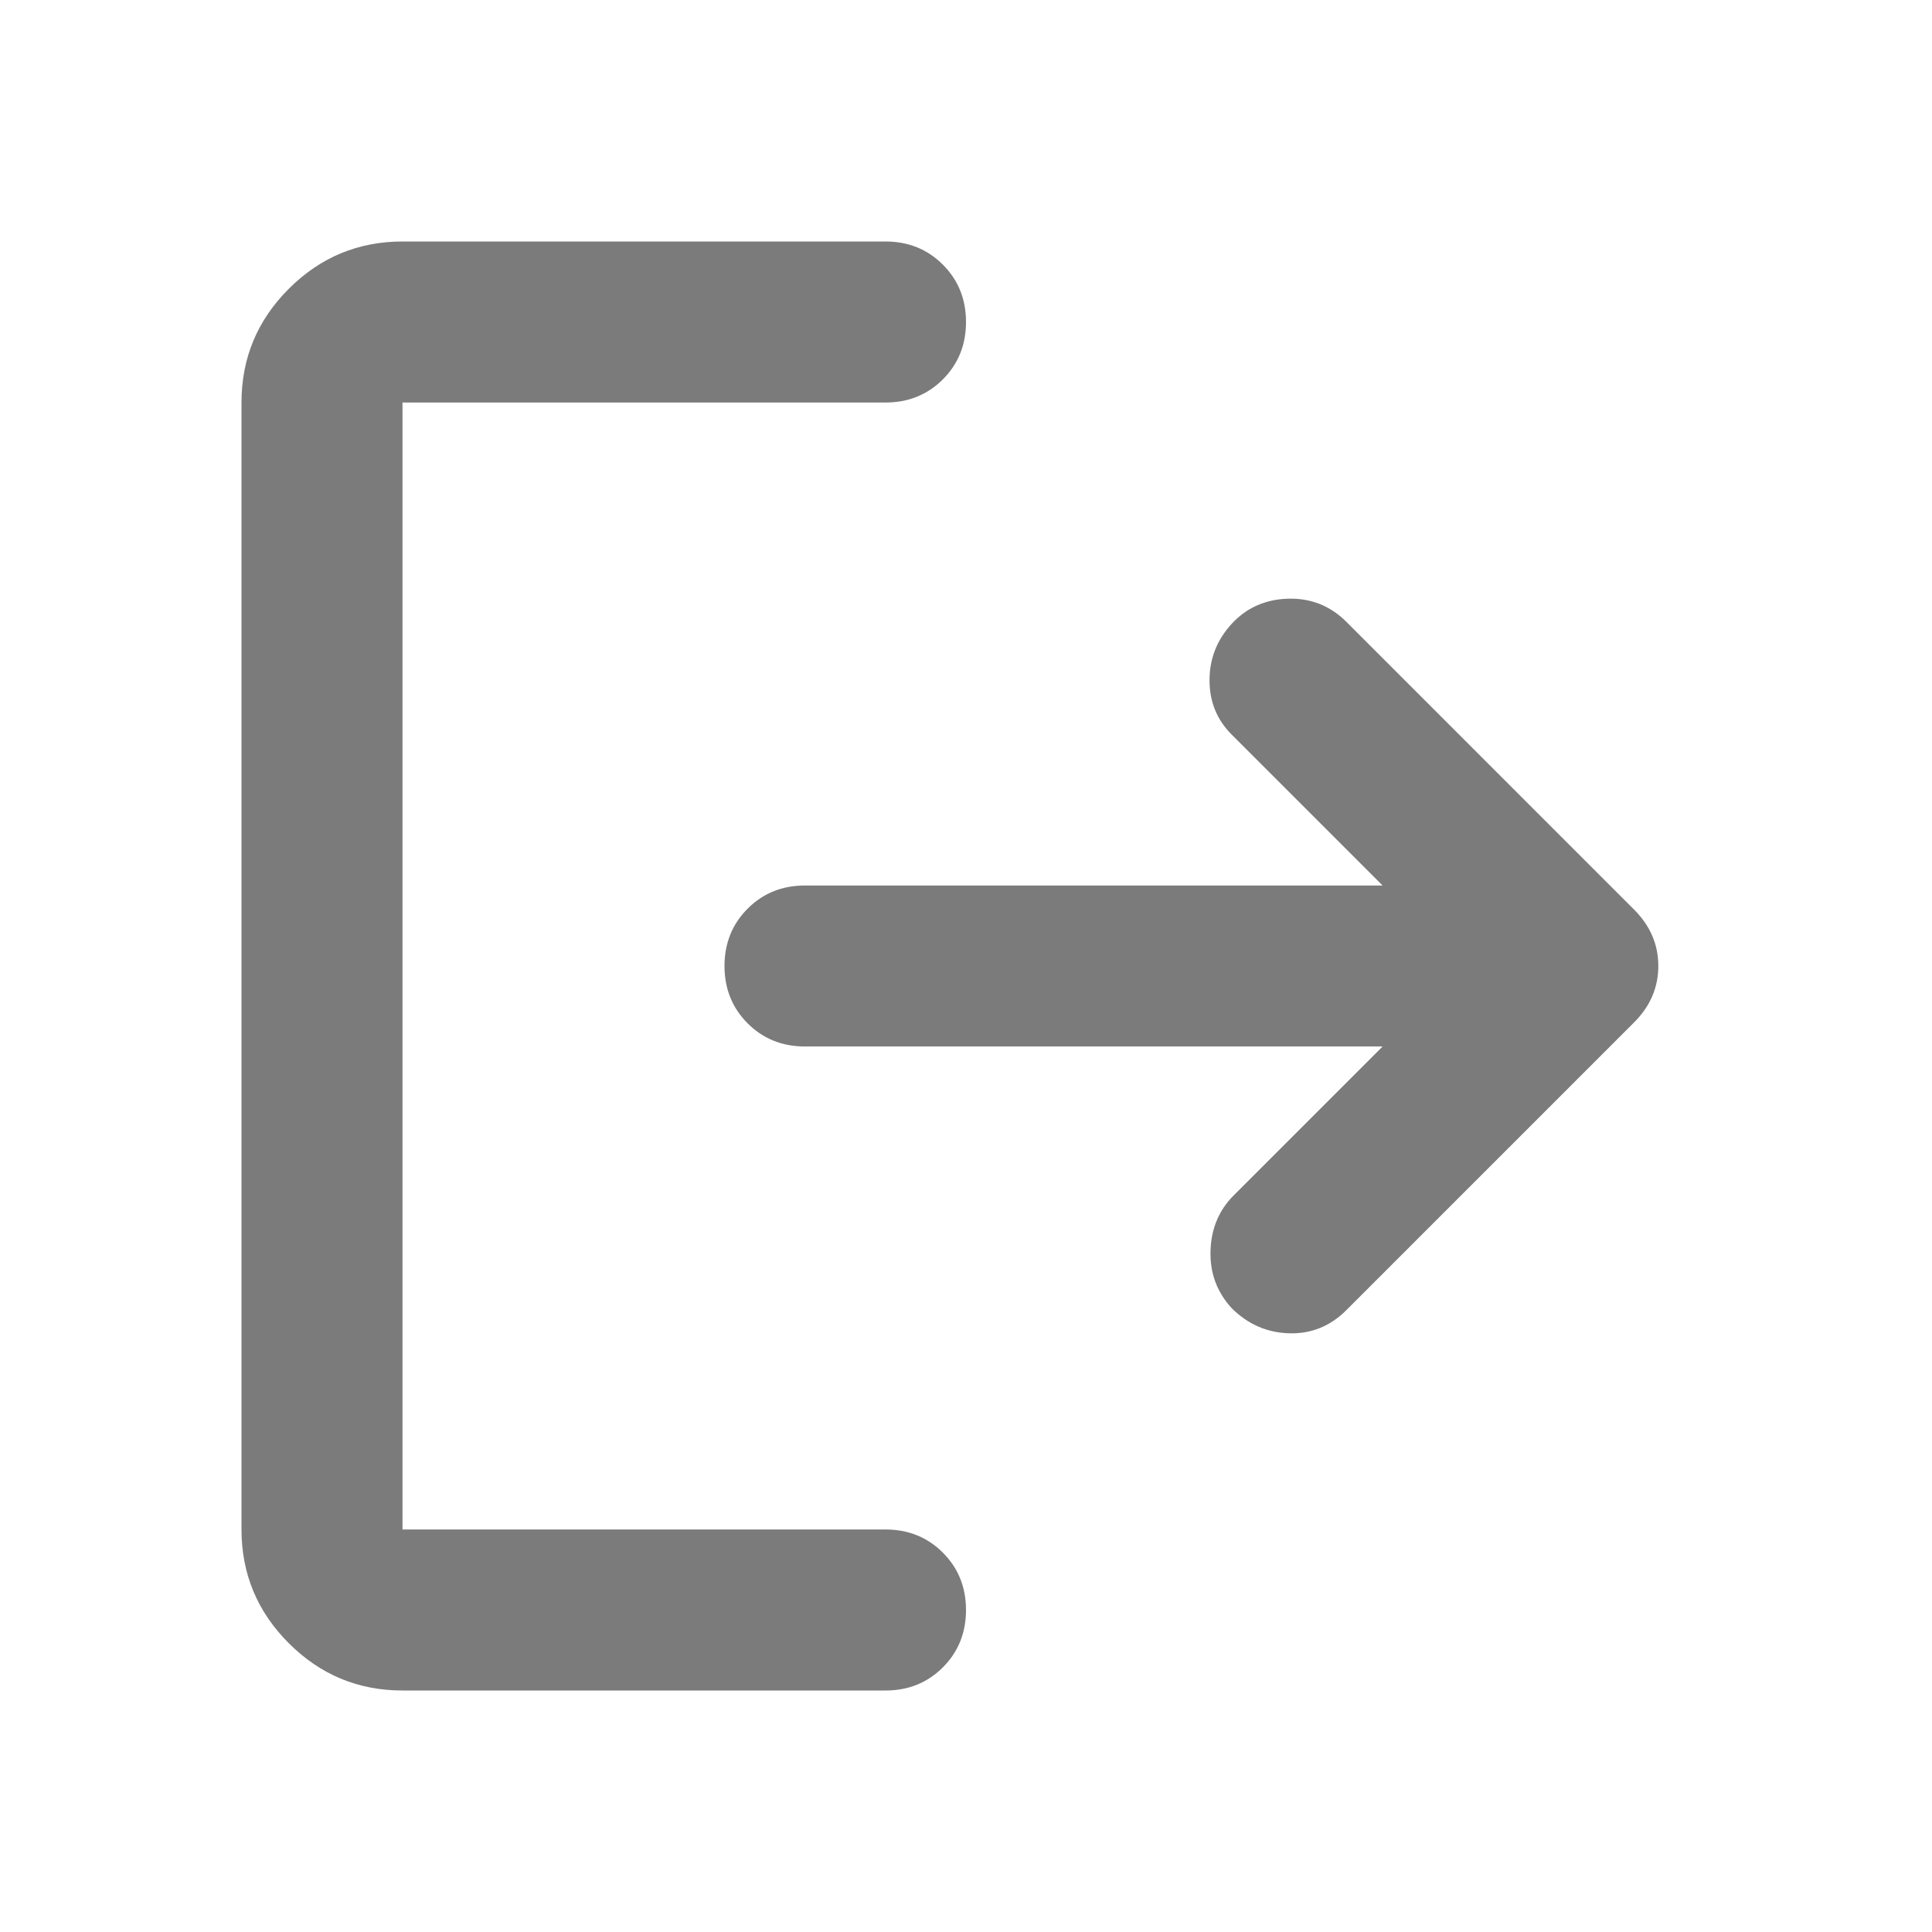 <svg width="44" height="44" viewBox="0 0 44 44" fill="none" xmlns="http://www.w3.org/2000/svg">
<path d="M9.167 38.5C8.158 38.5 7.295 38.141 6.577 37.423C5.859 36.705 5.5 35.842 5.5 34.833V9.167C5.5 8.158 5.859 7.295 6.577 6.577C7.295 5.859 8.158 5.5 9.167 5.5H20.167C20.686 5.5 21.122 5.676 21.473 6.027C21.824 6.378 22 6.814 22 7.333C22 7.853 21.824 8.288 21.473 8.64C21.122 8.991 20.686 9.167 20.167 9.167H9.167V34.833H20.167C20.686 34.833 21.122 35.009 21.473 35.36C21.824 35.712 22 36.147 22 36.667C22 37.186 21.824 37.621 21.473 37.973C21.122 38.324 20.686 38.5 20.167 38.5H9.167ZM31.488 23.833H18.333C17.814 23.833 17.378 23.658 17.027 23.306C16.676 22.955 16.5 22.519 16.5 22C16.5 21.481 16.676 21.045 17.027 20.694C17.378 20.342 17.814 20.167 18.333 20.167H31.488L28.05 16.729C27.714 16.393 27.546 15.981 27.546 15.492C27.546 15.003 27.714 14.575 28.05 14.208C28.386 13.842 28.814 13.651 29.333 13.635C29.853 13.62 30.296 13.796 30.663 14.162L37.217 20.717C37.583 21.083 37.767 21.511 37.767 22C37.767 22.489 37.583 22.917 37.217 23.283L30.663 29.837C30.296 30.204 29.86 30.38 29.356 30.365C28.852 30.349 28.417 30.158 28.05 29.792C27.714 29.425 27.553 28.99 27.569 28.485C27.584 27.981 27.76 27.561 28.096 27.225L31.488 23.833Z" fill="#7B7B7B"/>
</svg>
